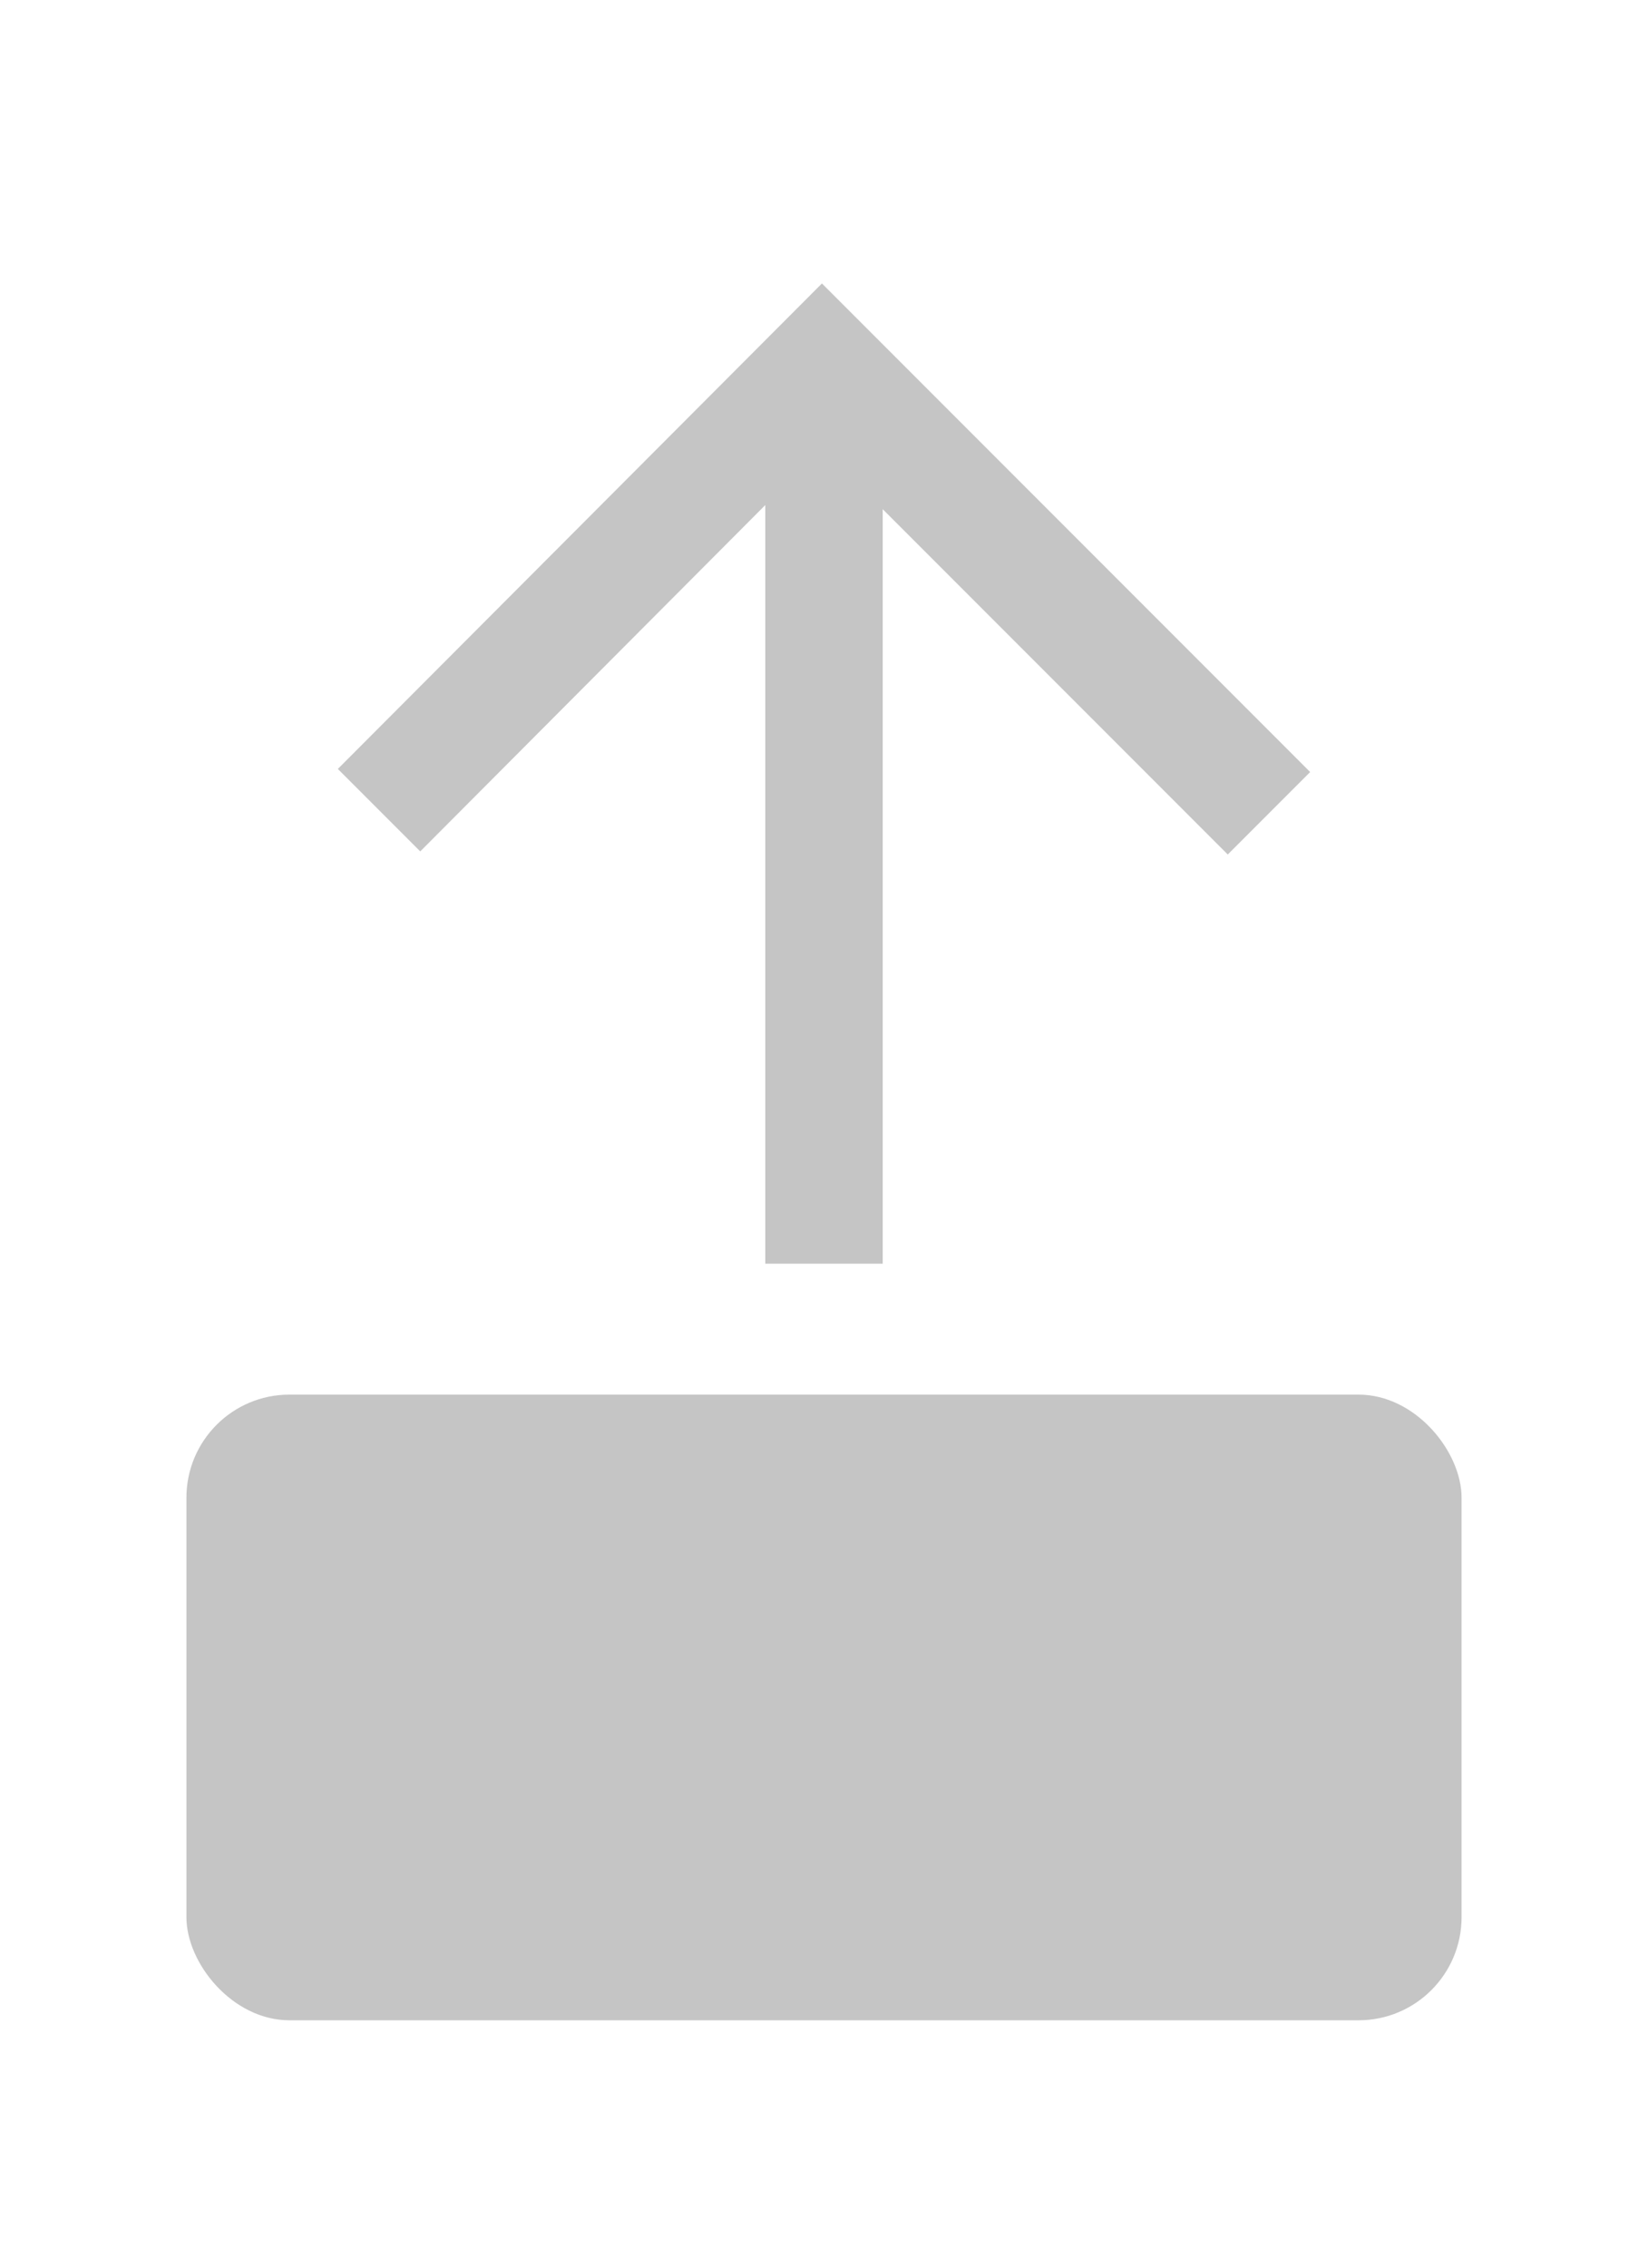 <svg width="16" height="22" xmlns="http://www.w3.org/2000/svg">
  <path fill="#C5C5C5" d="M3.28 7.46l4.7-4.71 4.74 4.74-.8.8-3.35-3.35v7.32H7.43V4.9L4.08 8.26"/>
  <rect fill="#C5C5C5" rx="1" height="6.07" width="12.38" y="13.53" x="1.81"/>
</svg>
